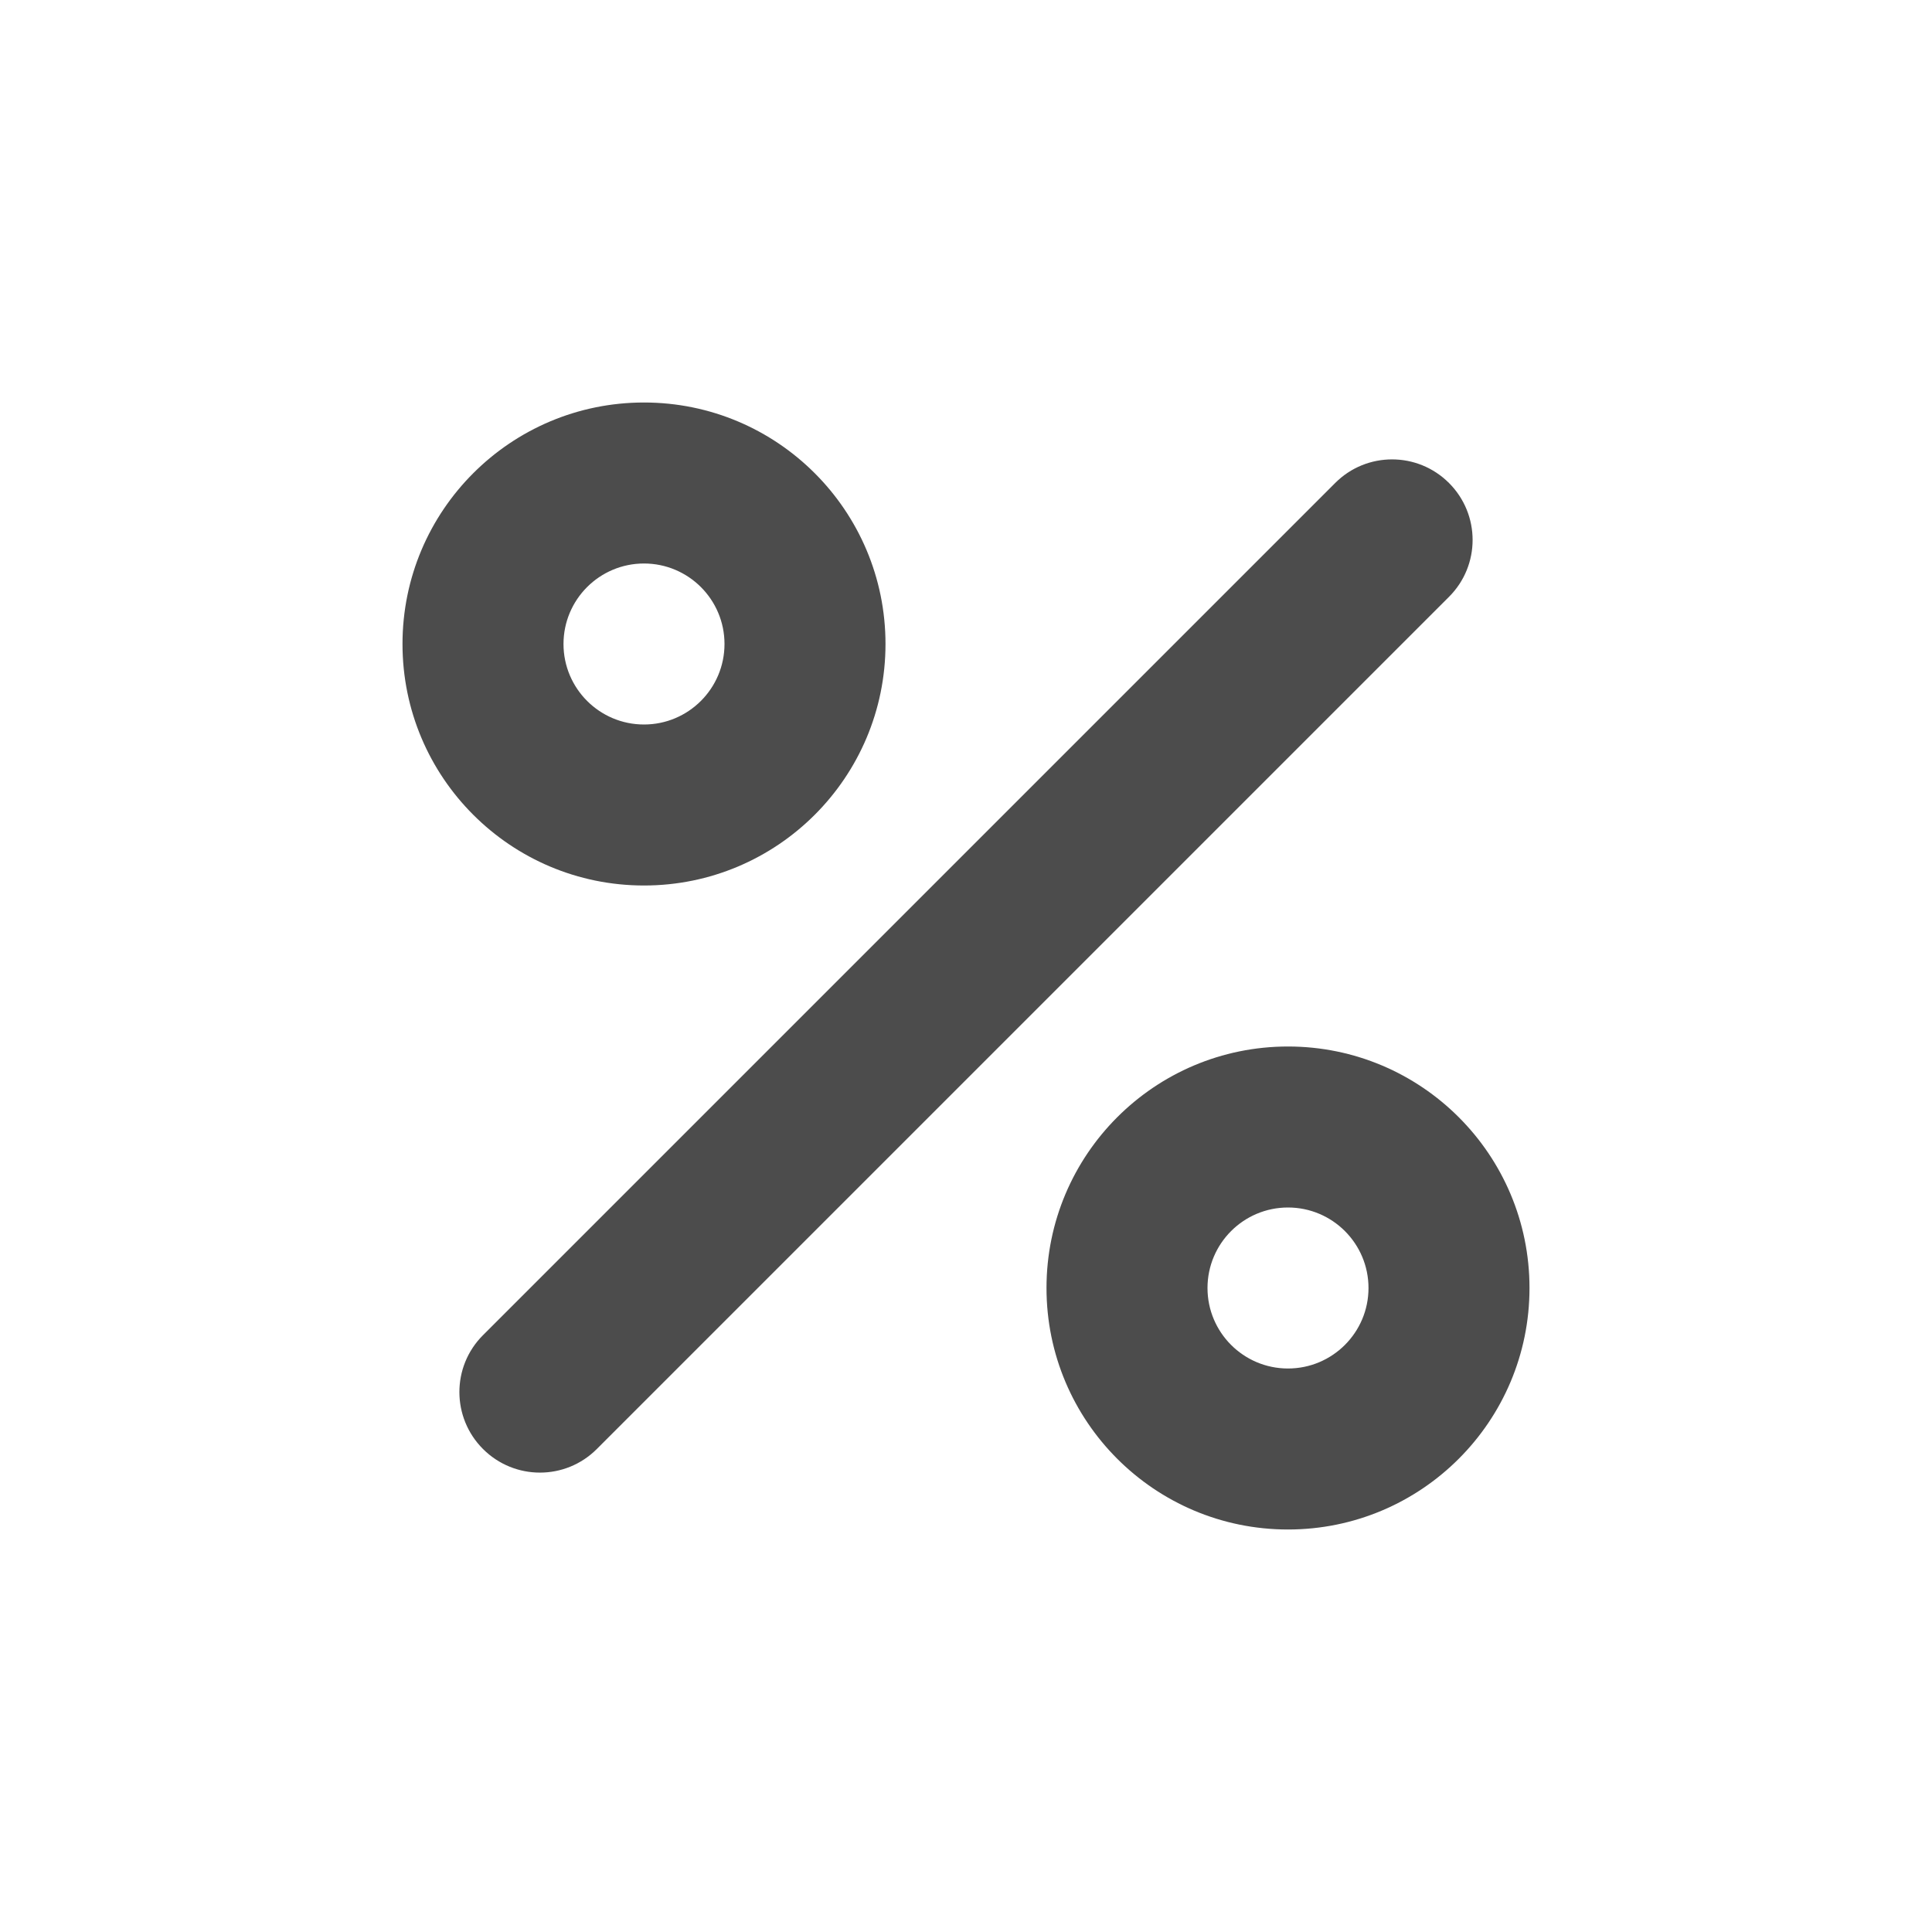 <?xml version="1.0" encoding="UTF-8"?>
<svg width="24px" height="24px" viewBox="0 0 24 24" fill="#4c4c4c" version="1.1" xmlns="http://www.w3.org/2000/svg" xmlns:xlink="http://www.w3.org/1999/xlink">
    <title>3. Icon/Outline/Percent</title>
    <g id="3.-Icon/Outline/Percent" stroke="none" stroke-width="1"  fill-rule="evenodd" >
        <path d="M6,18 C5.609,17.609 5.609,16.976 6,16.586 L16.586,6 C16.976,5.609 17.609,5.609 18,6 C18.391,6.391 18.391,7.024 18,7.414 L7.414,18 C7.024,18.391 6.391,18.391 6,18 Z M16,19 C14.343,19 13,17.657 13,16 C13,14.343 14.343,13 16,13 C17.657,13 19,14.343 19,16 C19,17.657 17.657,19 16,19 Z M16,17 C16.552,17 17,16.552 17,16 C17,15.448 16.552,15 16,15 C15.448,15 15,15.448 15,16 C15,16.552 15.448,17 16,17 Z M8,11 C6.343,11 5,9.657 5,8 C5,6.343 6.343,5 8,5 C9.657,5 11,6.343 11,8 C11,9.657 9.657,11 8,11 Z M8,9 C8.552,9 9,8.552 9,8 C9,7.448 8.552,7 8,7 C7.448,7 7,7.448 7,8 C7,8.552 7.448,9 8,9 Z" id="↳-🎨COLOR" ></path>
    </g>
</svg>